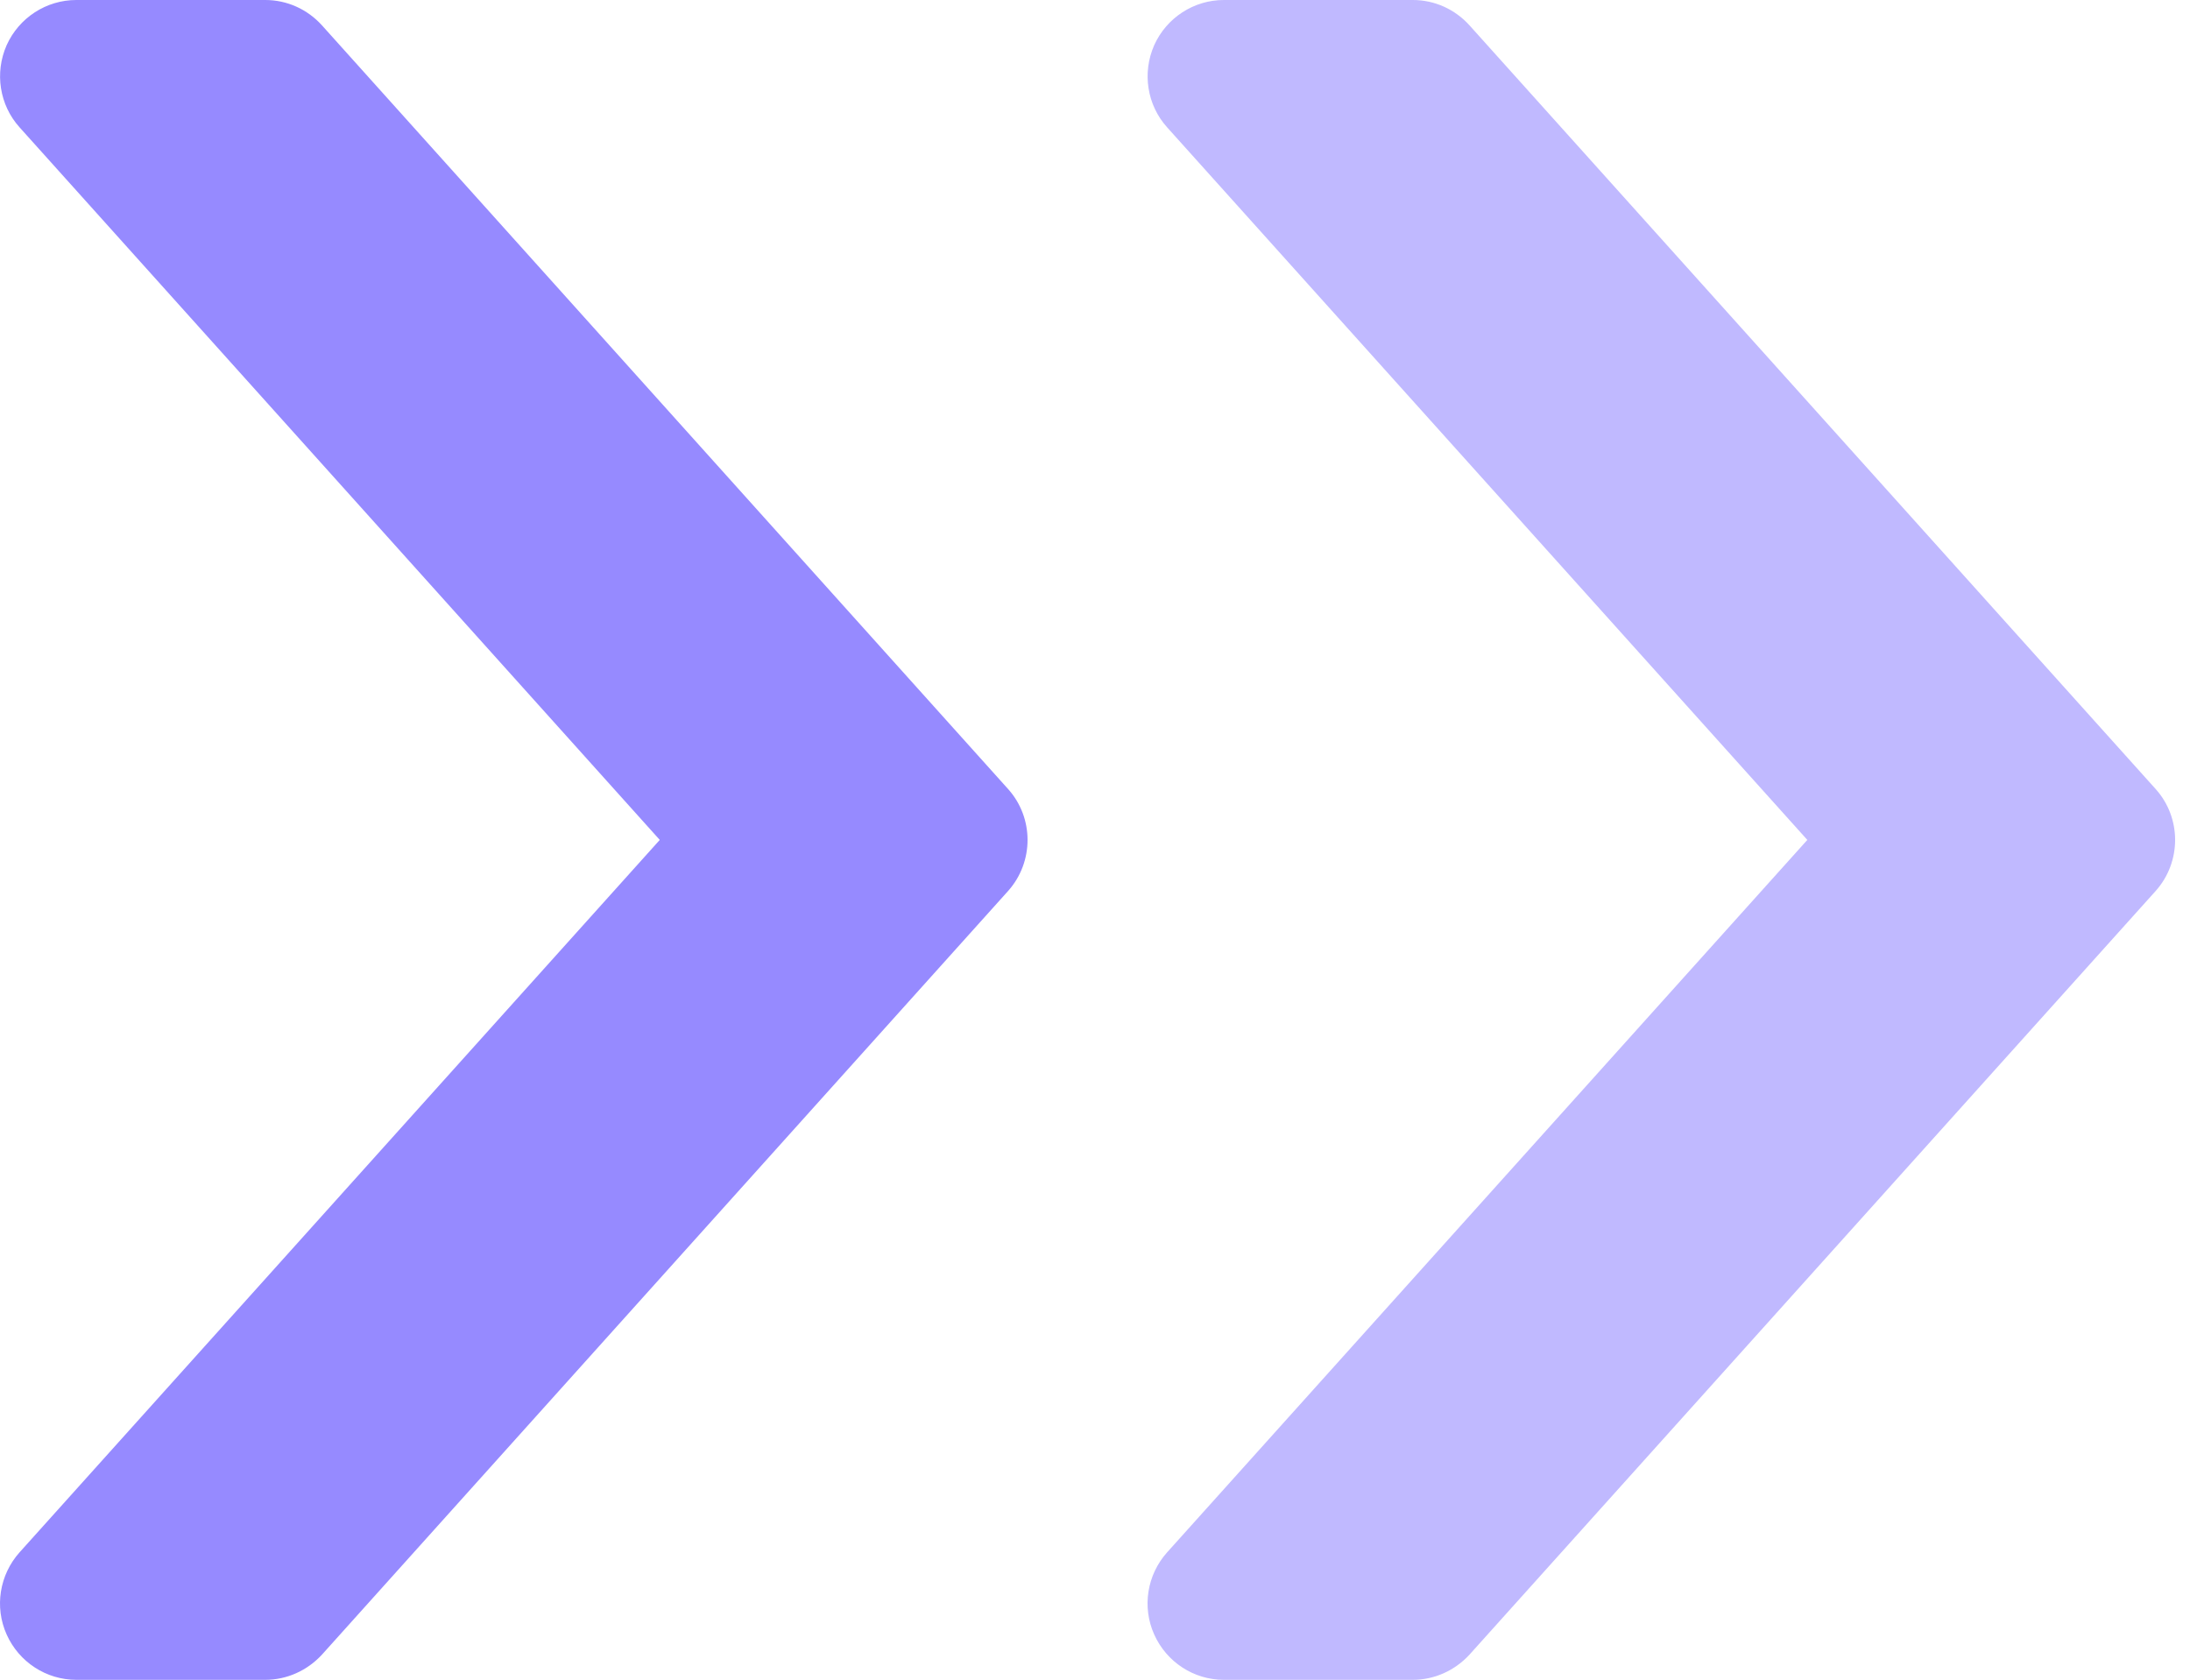 <svg width="73" height="56" viewBox="0 0 73 56" fill="none" xmlns="http://www.w3.org/2000/svg">
<path d="M33.6 26.3L10.732 0.845C10.244 0.305 9.563 3.25521e-05 8.841 3.25521e-05L2.544 0C1.543 0 0.633 0.591 0.221 1.507C-0.185 2.428 -0.017 3.503 0.653 4.246L21.992 28L0.653 51.749C-0.017 52.497 -0.19 53.572 0.221 54.488C0.633 55.409 1.543 56 2.544 56L8.841 56C9.563 56 10.244 55.69 10.732 55.16L33.6 29.706C34.469 28.738 34.469 27.262 33.6 26.3Z" fill="#968AFF"/>
<path opacity="0.6" d="M71.852 26.3L48.983 0.845C48.495 0.305 47.815 3.25521e-05 47.093 3.25521e-05L40.795 0C39.794 0 38.885 0.591 38.473 1.507C38.067 2.428 38.234 3.503 38.905 4.246L60.244 28L38.905 51.749C38.234 52.497 38.062 53.572 38.473 54.488C38.885 55.409 39.794 56 40.795 56L47.093 56C47.815 56 48.495 55.69 48.983 55.16L71.852 29.706C72.721 28.738 72.721 27.262 71.852 26.3Z" fill="#968AFF"/>
</svg>
